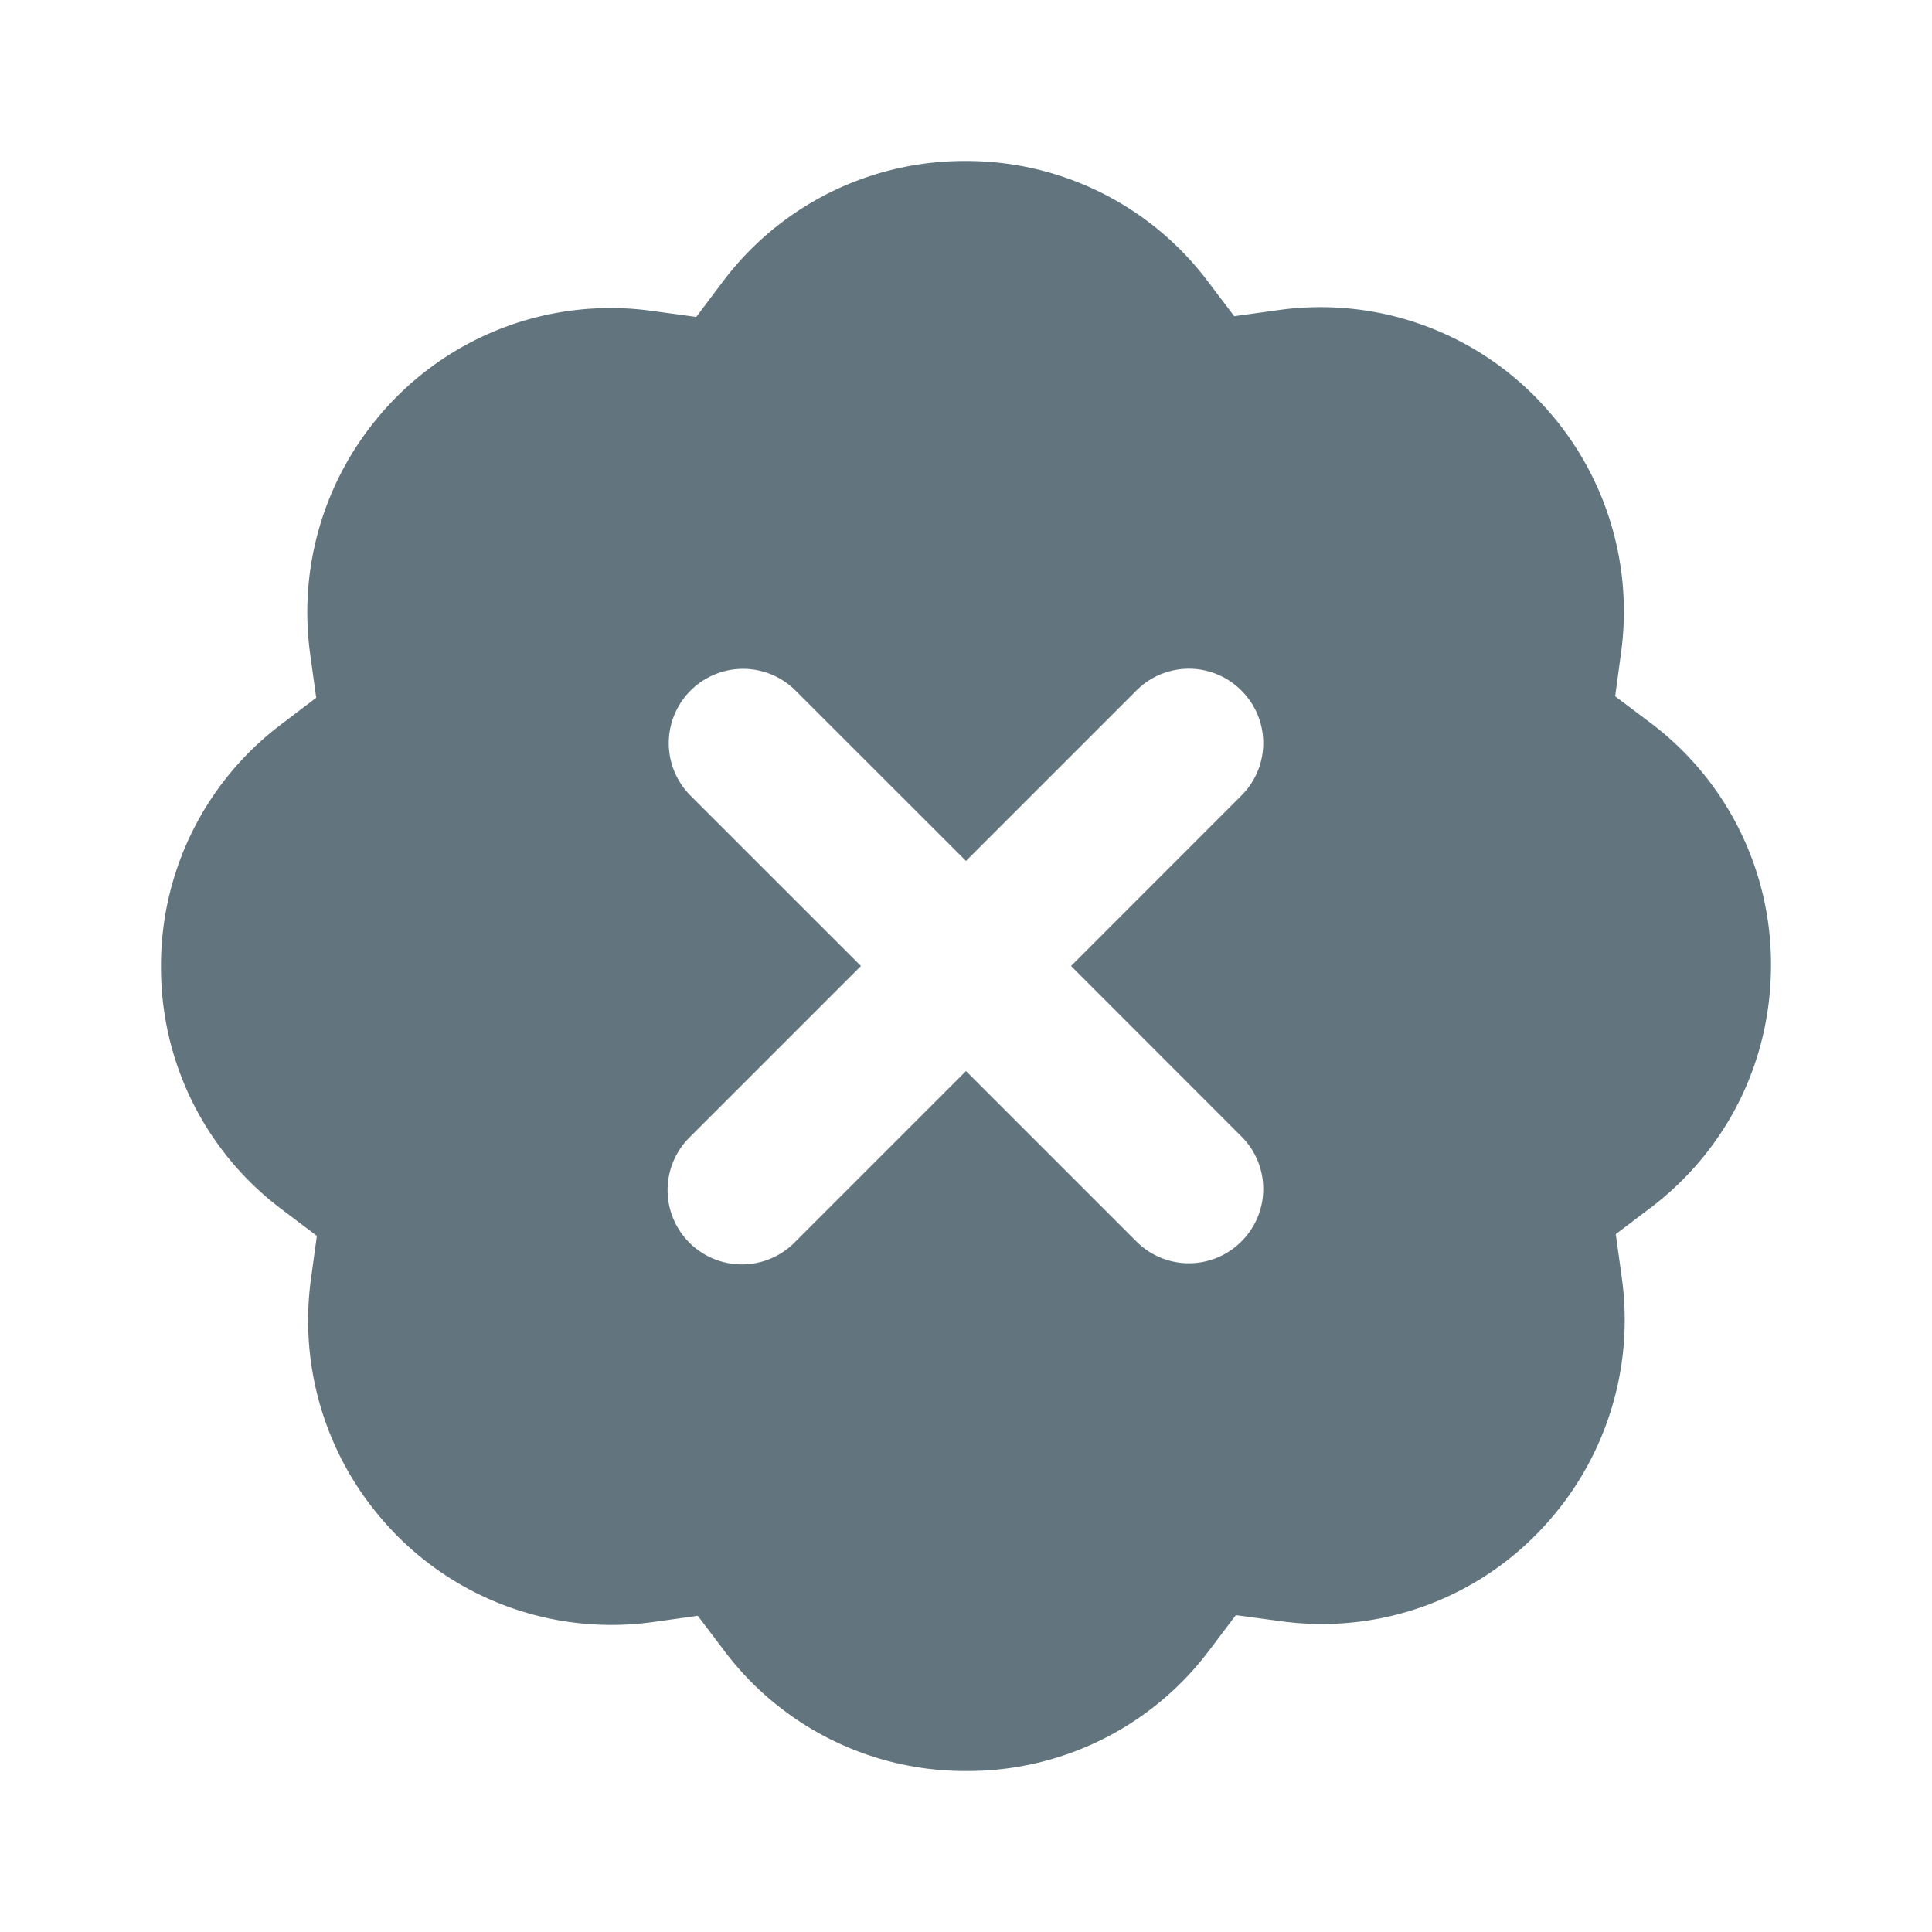 <svg xmlns="http://www.w3.org/2000/svg" fill="none" viewBox="0 0 24 24"><path fill="#62757E" fill-rule="evenodd" d="m20.508 15-.436.331.075.544a3.78 3.78 0 0 1-.89 2.999 3.74 3.74 0 0 1-3.362 1.263l-.543-.073-.331.438A3.75 3.75 0 0 1 12.007 22 3.74 3.74 0 0 1 9 20.51l-.332-.438-.543.076a3.75 3.75 0 0 1-3.367-1.26 3.78 3.78 0 0 1-.896-2.993l.074-.543-.437-.33A3.75 3.75 0 0 1 2 12.011 3.75 3.75 0 0 1 3.491 9l.437-.332-.075-.543a3.78 3.78 0 0 1 .892-2.999 3.75 3.75 0 0 1 3.36-1.263l.544.074.33-.438A3.75 3.75 0 0 1 11.993 2 3.75 3.75 0 0 1 15 3.49l.332.438.542-.075a3.75 3.75 0 0 1 3.367 1.26c.717.82 1.044 1.91.897 2.992l-.074.544.438.33A3.75 3.75 0 0 1 22 11.988c0 1.193-.543 2.29-1.492 3.013M9.883 8.579a.922.922 0 1 0-1.305 1.305L10.695 12l-2.117 2.117a.923.923 0 1 0 1.305 1.305L12 13.305l2.117 2.117a.92.92 0 0 0 1.304 0 .92.92 0 0 0 0-1.305L13.305 12l2.116-2.117a.92.92 0 0 0 0-1.305.92.92 0 0 0-1.304 0L12 10.695z" clip-rule="evenodd"/></svg>